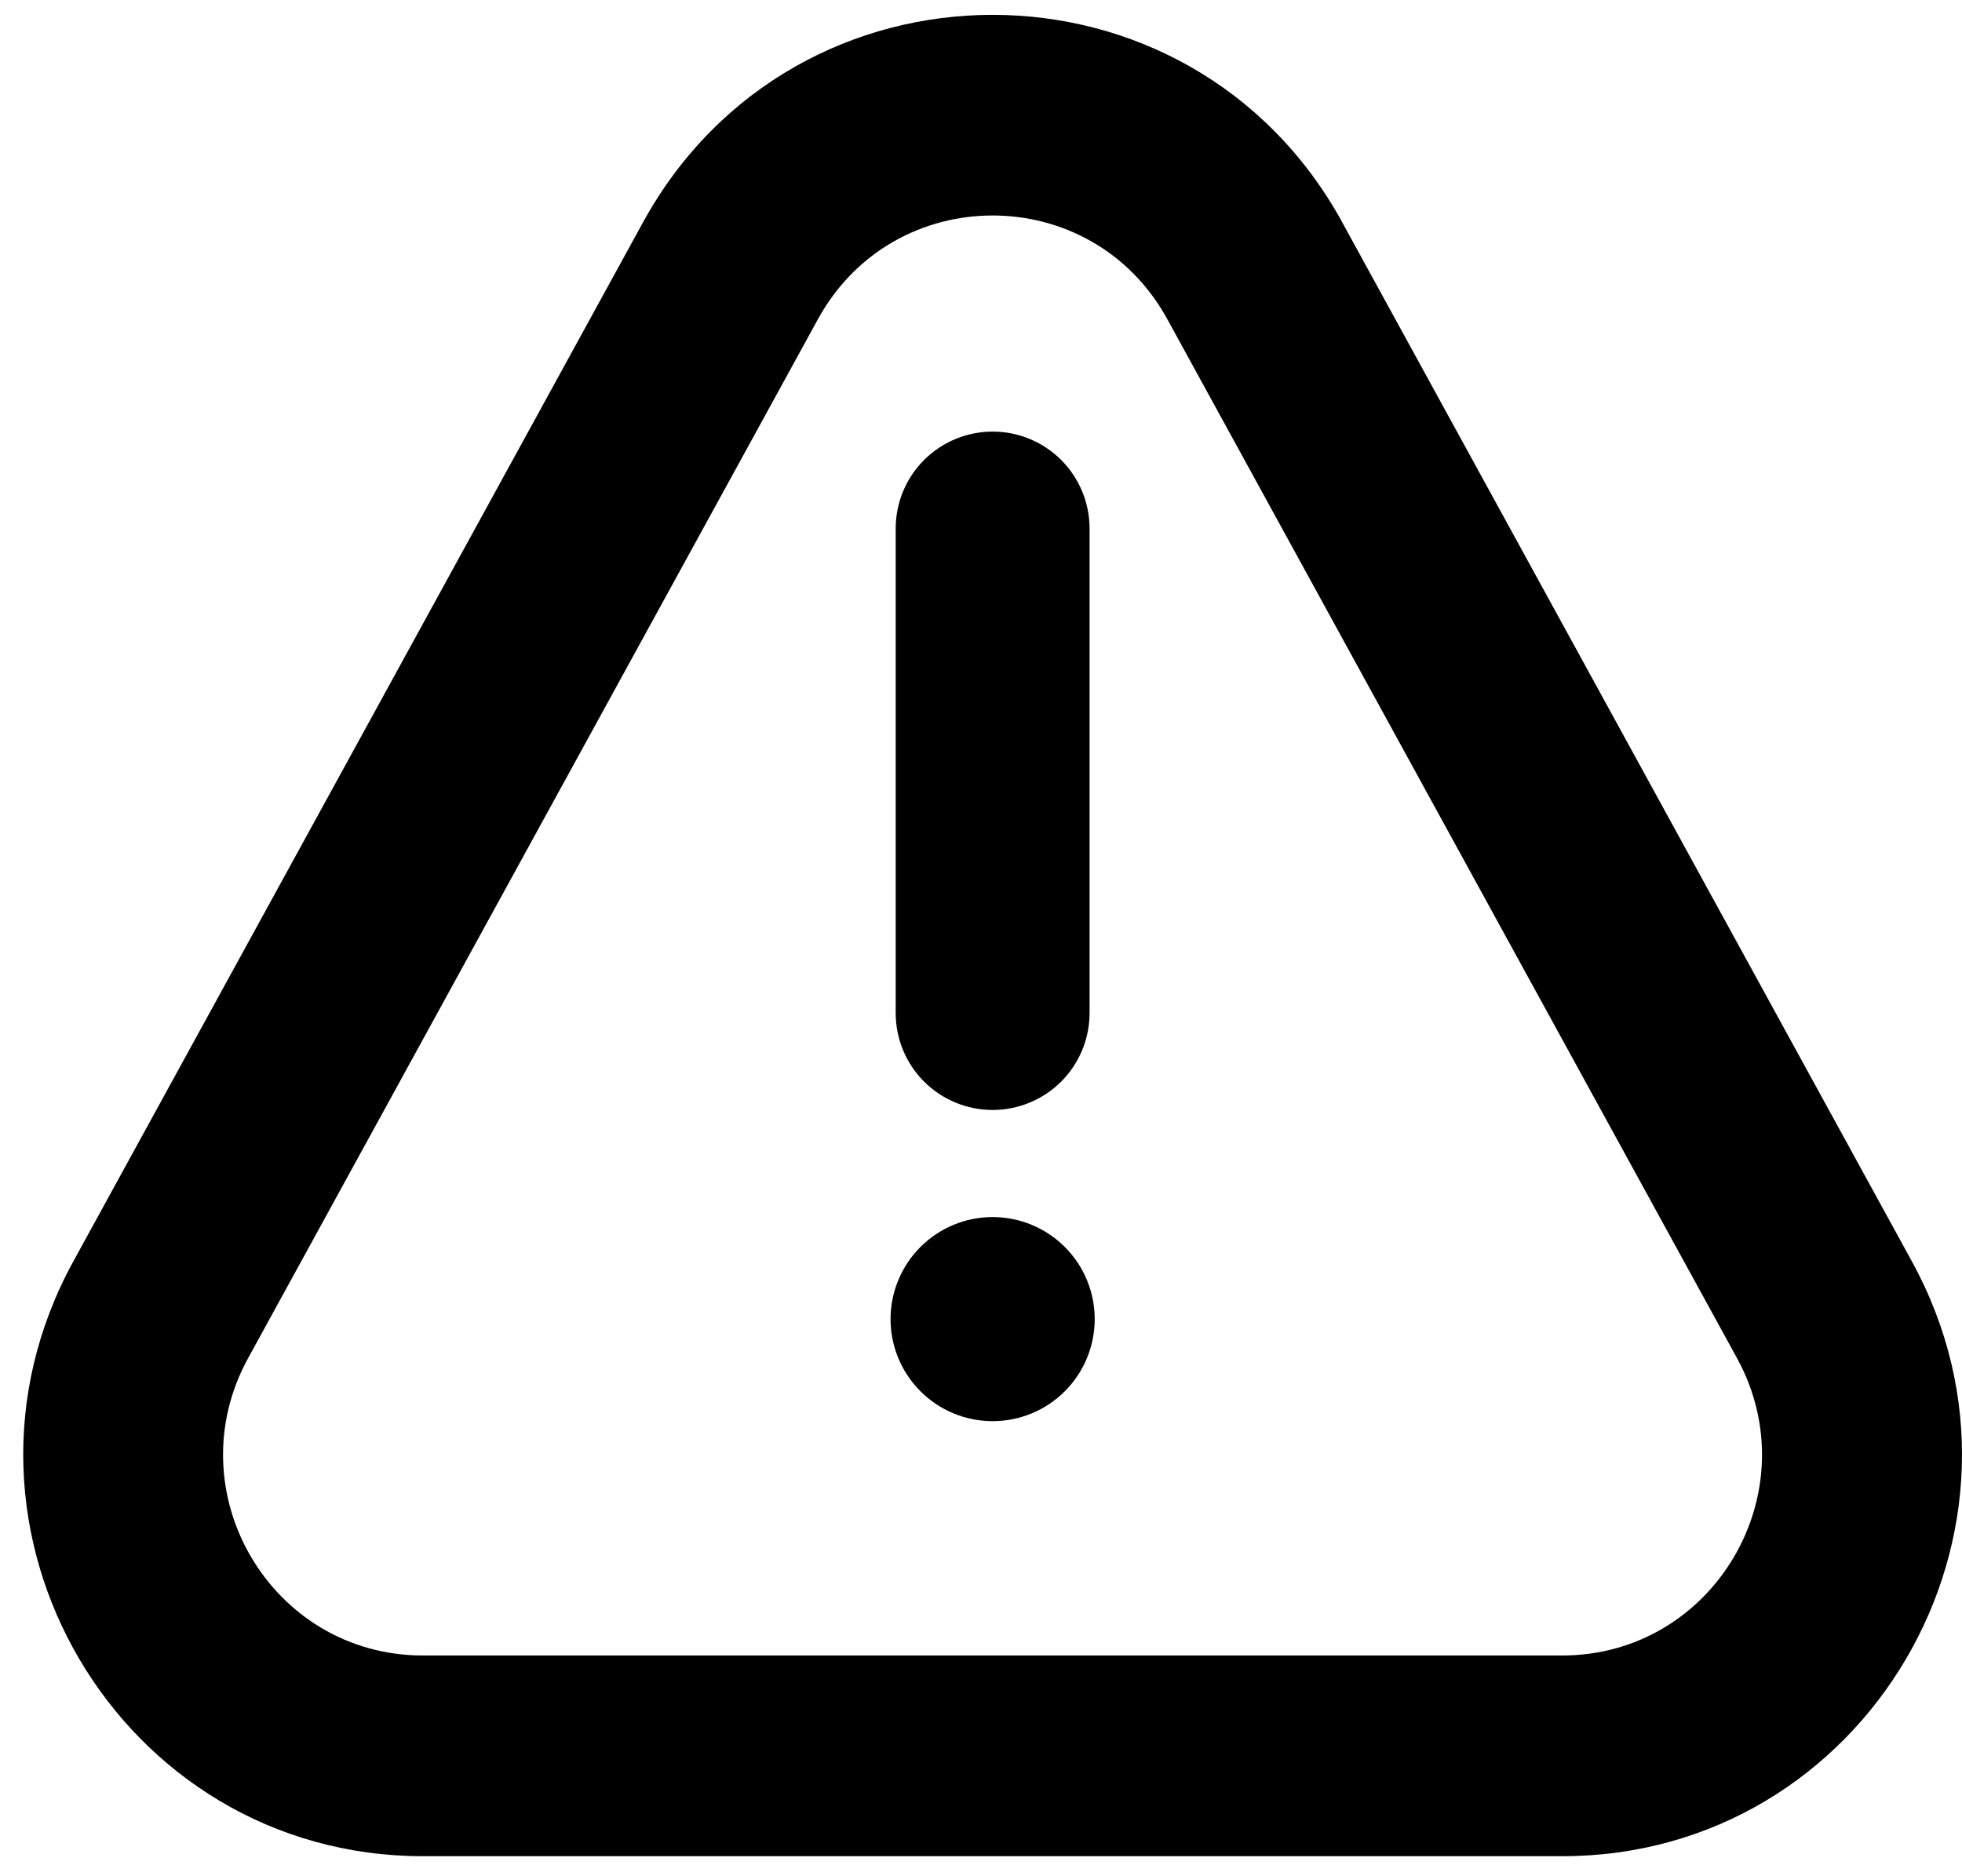 <svg width="69" height="66" viewBox="0 0 69 66" fill="none" xmlns="http://www.w3.org/2000/svg">
<path fill-rule="evenodd" clip-rule="evenodd" d="M34.909 39.045C34.005 39.045 33.138 38.686 32.498 38.047C31.859 37.408 31.5 36.541 31.5 35.636V18.591C31.5 17.687 31.859 16.82 32.498 16.18C33.138 15.541 34.005 15.182 34.909 15.182C35.813 15.182 36.68 15.541 37.32 16.18C37.959 16.82 38.318 17.687 38.318 18.591V35.636C38.318 36.541 37.959 37.408 37.32 38.047C36.68 38.686 35.813 39.045 34.909 39.045Z" fill="black"/>
<path d="M31.319 46.402C31.319 45.45 31.698 44.537 32.371 43.864C33.044 43.191 33.957 42.812 34.909 42.812C35.861 42.812 36.774 43.191 37.447 43.864C38.121 44.537 38.499 45.45 38.499 46.402C38.499 47.354 38.121 48.267 37.447 48.941C36.774 49.614 35.861 49.992 34.909 49.992C33.957 49.992 33.044 49.614 32.371 48.941C31.698 48.267 31.319 47.354 31.319 46.402Z" fill="black"/>
<path fill-rule="evenodd" clip-rule="evenodd" d="M47.206 7.825L67.237 44.37C72.392 53.776 65.625 65.295 54.941 65.295H14.877C4.193 65.295 -2.577 53.773 2.581 44.367L22.613 7.822C27.951 -1.911 41.867 -1.911 47.206 7.822V7.825ZM41.056 11.234C38.39 6.362 31.428 6.362 28.762 11.234L8.727 47.773C6.147 52.477 9.532 58.235 14.874 58.235H54.938C60.279 58.235 63.665 52.474 61.084 47.769L41.056 11.234Z" fill="black"/>
</svg>
